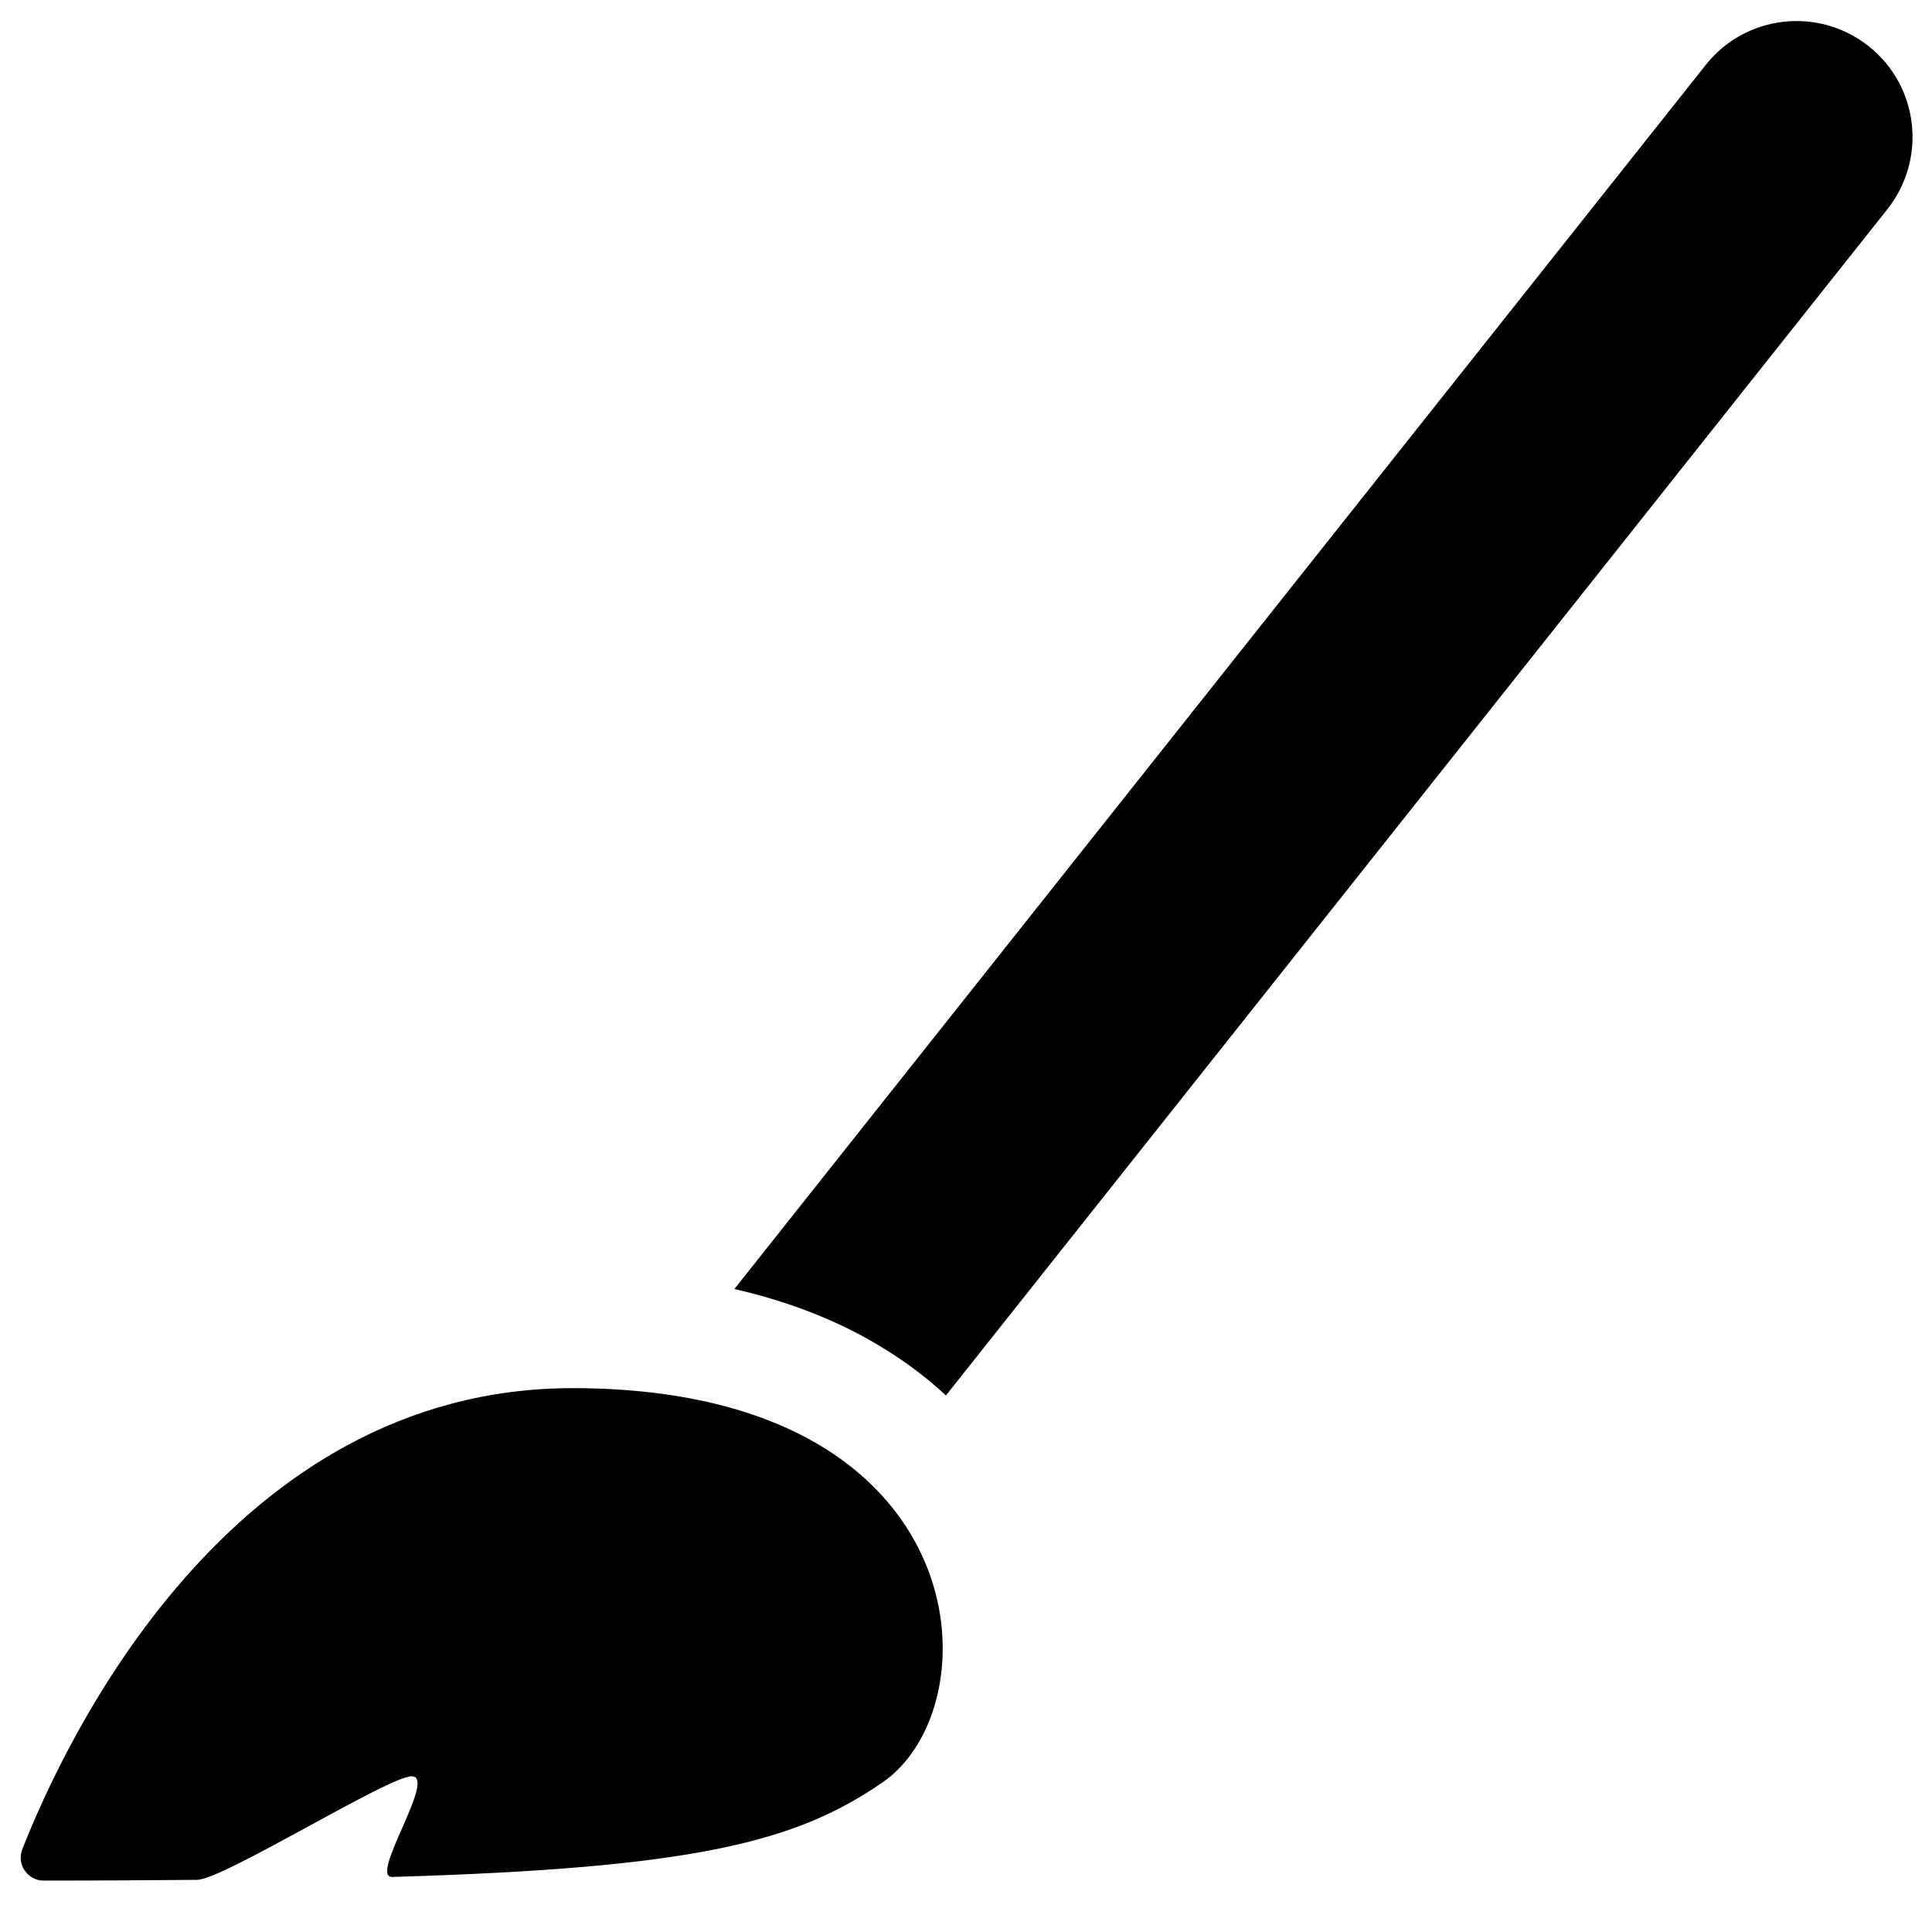 <?xml version="1.0" encoding="utf-8"?>
<!-- Generator: Adobe Illustrator 18.0.0, SVG Export Plug-In . SVG Version: 6.00 Build 0)  -->
<!DOCTYPE svg PUBLIC "-//W3C//DTD SVG 1.1//EN" "http://www.w3.org/Graphics/SVG/1.1/DTD/svg11.dtd">
<svg version="1.1" id="Capa_1" xmlns="http://www.w3.org/2000/svg" xmlns:xlink="http://www.w3.org/1999/xlink" x="0px" y="0px"
	 width="1000px" height="1000px" viewBox="0 0 1000 1000" enable-background="new 0 0 1000 1000" xml:space="preserve">
<path d="M967.2,23.9c-26-20.6-63.7-16.3-84.3,9.7L380.1,667.2c29.4,6.7,55.8,17.2,78.7,31.6c11.2,7,21.5,14.8,30.8,23.5l487.3-614
	C997.5,82.2,993.2,44.5,967.2,23.9z"/>
<path d="M22.6,973.4C22.6,973.4,22.6,973.4,22.6,973.4c28,0,55.8-0.2,79.4-0.4c13.5-0.1,98.5-53.3,111-53.6c0,0,0.1,0,0.1,0
	c13.3,0-22.2,52.1-10.2,52.1c0,0,0.1,0,0.1,0c156.4-4.6,209-18,253.9-49c37.2-25.8,47.1-101.4-4.8-153
	c-23.9-23.8-61-42.4-114.6-48.7c-12.8-1.5-26.4-2.3-41.1-2.3c-177.7,0-262.9,182.7-284.9,238.8C8.5,965,14.3,973.4,22.6,973.4z"/>
</svg>
